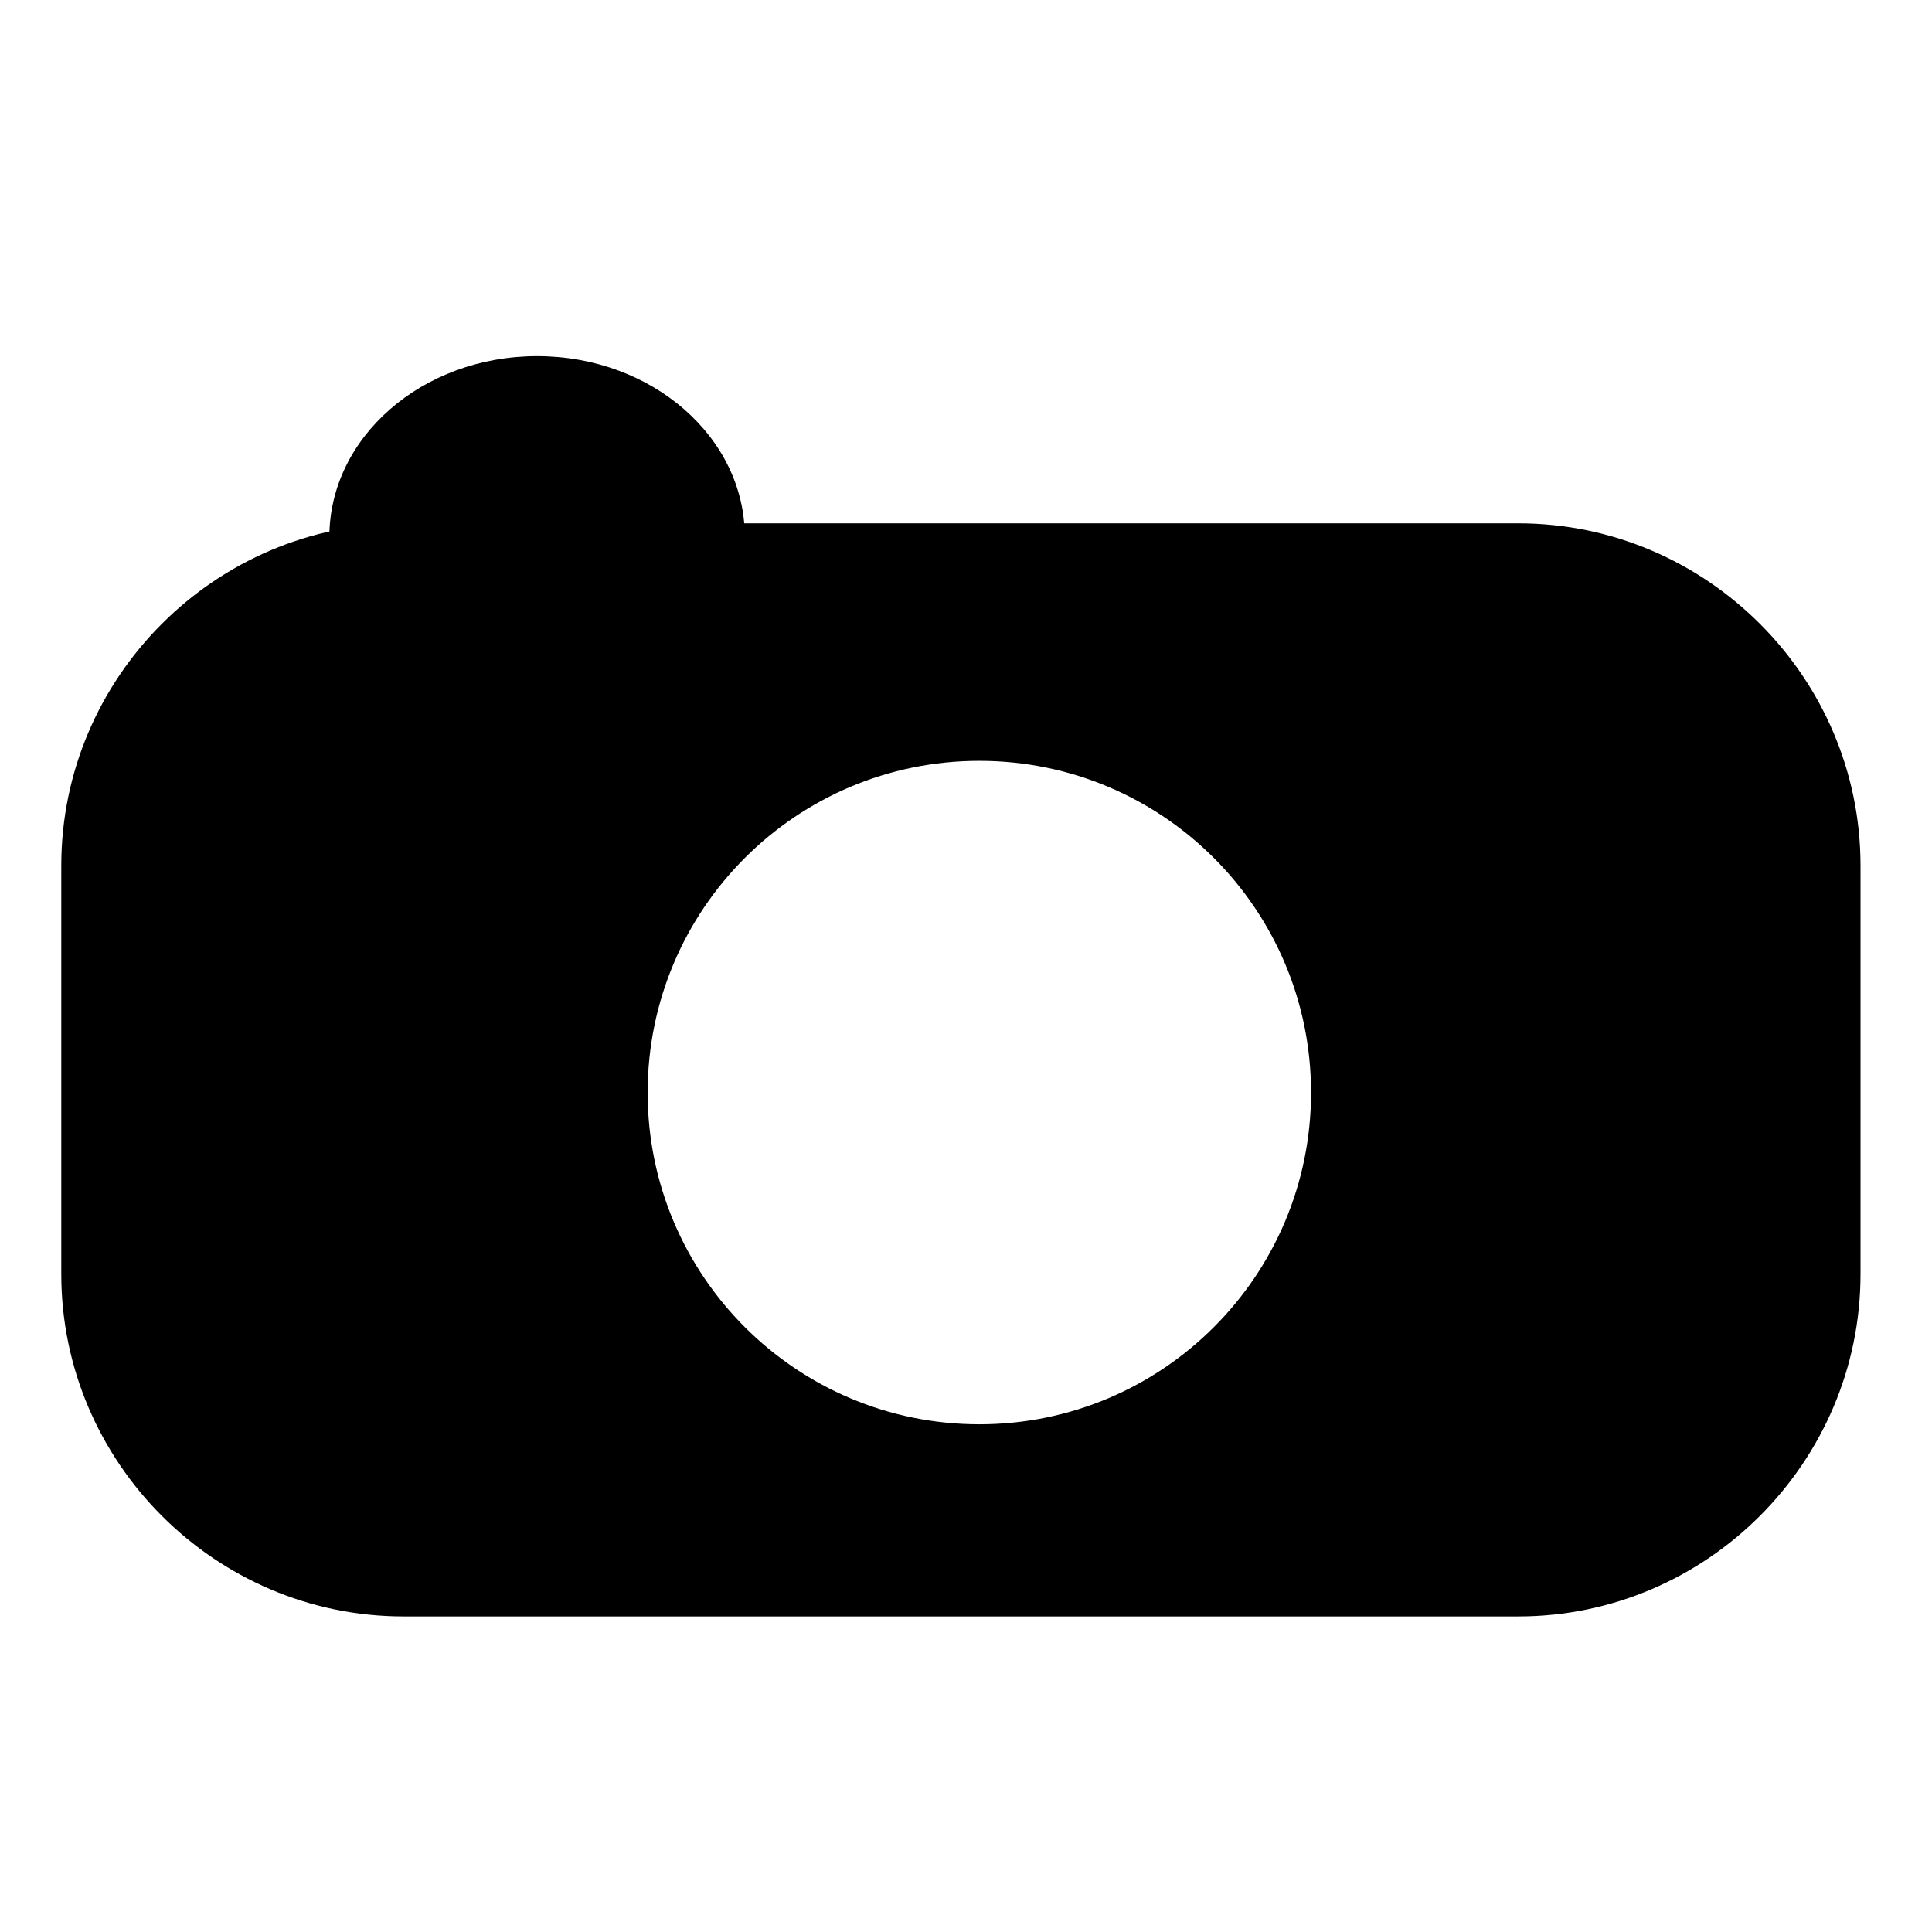 <?xml version="1.0" encoding="utf-8"?>
<!-- Generator: Adobe Illustrator 15.1.0, SVG Export Plug-In . SVG Version: 6.00 Build 0)  -->
<!DOCTYPE svg PUBLIC "-//W3C//DTD SVG 1.1//EN" "http://www.w3.org/Graphics/SVG/1.1/DTD/svg11.dtd">
<svg version="1.1" id="Layer_1" xmlns="http://www.w3.org/2000/svg" xmlns:xlink="http://www.w3.org/1999/xlink" x="0px" y="0px"
	 width="32px" height="32px" viewBox="0 0 32 32" enable-background="new 0 0 32 32" xml:space="preserve">
<ellipse cx="8.896" cy="8.896" rx="3.441" ry="2.997"/>
<g>
	<g>
		<path d="M6.684,8.668c-3.118,0-5.669,2.551-5.669,5.669v6.766c0,3.117,2.551,5.67,5.669,5.67h18.464
			c3.117,0,5.668-2.553,5.668-5.67v-6.766c0-3.118-2.551-5.669-5.668-5.669H6.684z M16.221,23.591c-3.034,0-5.494-2.461-5.494-5.494
			c0-3.035,2.459-5.495,5.494-5.495c3.035,0,5.494,2.459,5.494,5.495C21.715,21.13,19.255,23.591,16.221,23.591z"/>
	</g>
</g>
</svg>
